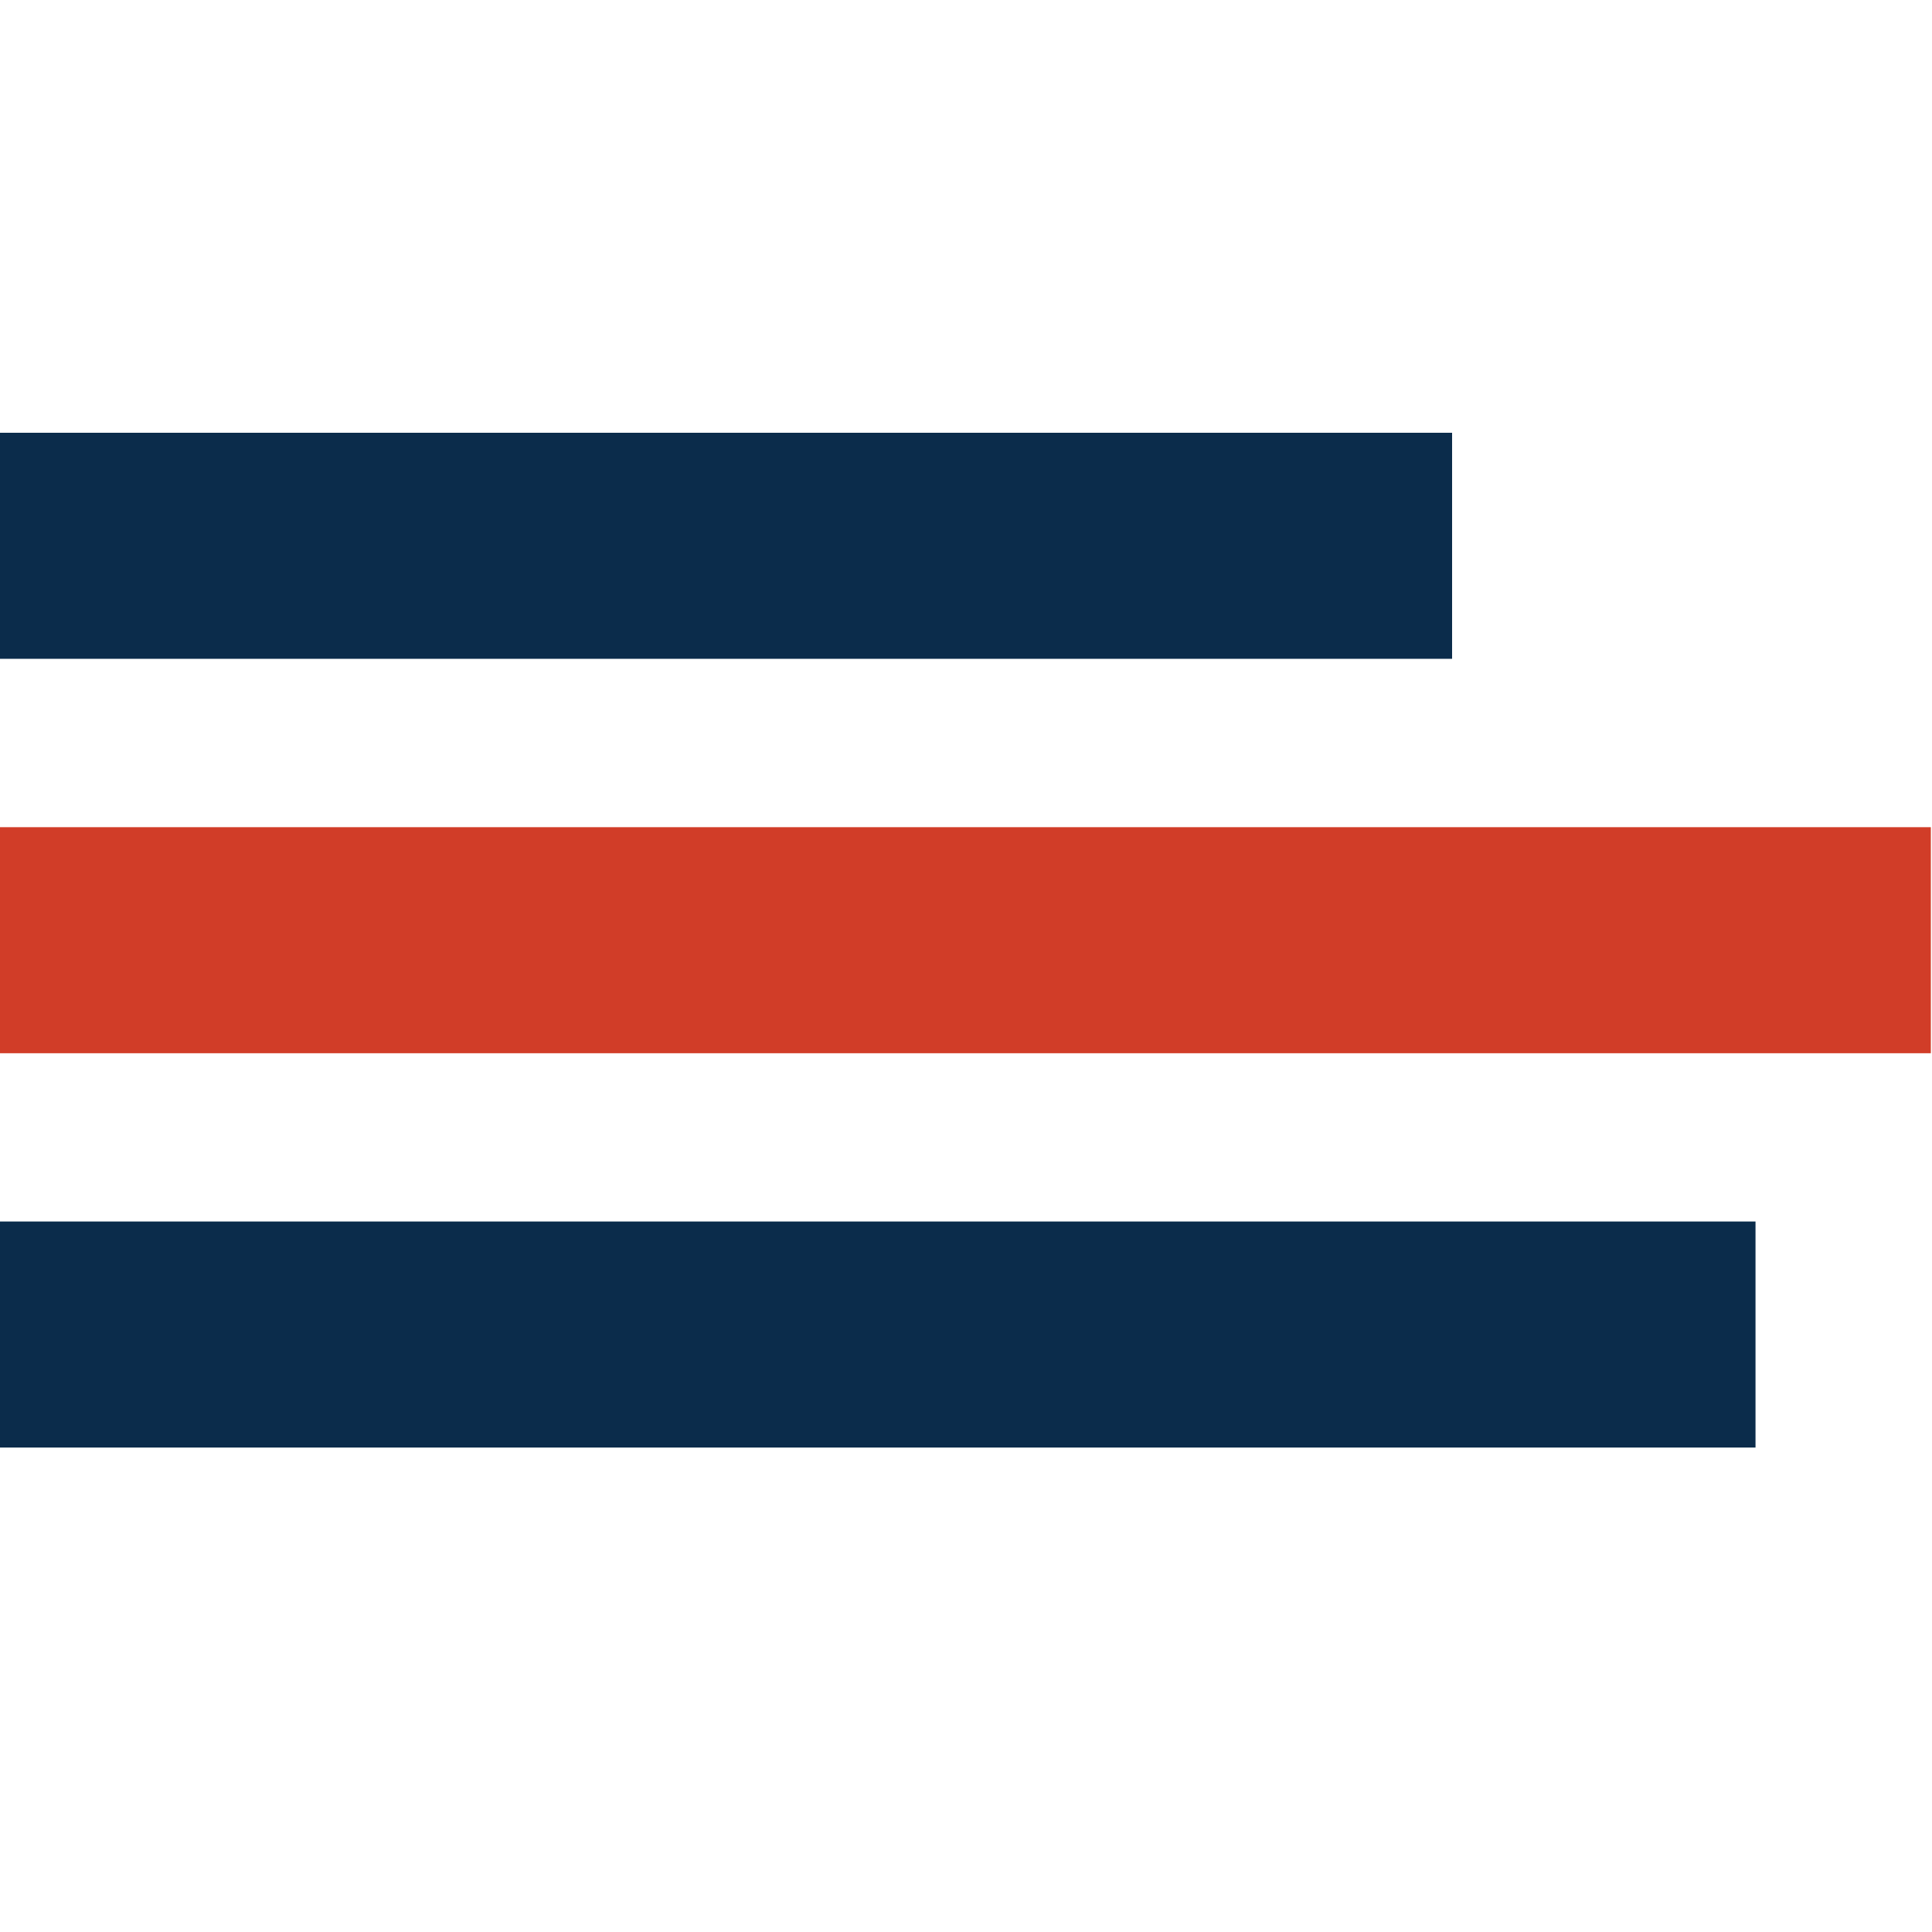 <?xml version="1.0" encoding="UTF-8"?>
<svg id="Layer_1" data-name="Layer 1" xmlns="http://www.w3.org/2000/svg" viewBox="0 0 200 200">
  <defs>
    <style>
      .cls-1 {
        fill: #d13d28;
      }

      .cls-2 {
        fill: #0b2c4b;
      }
    </style>
  </defs>
  <rect class="cls-2" x="-.12" y="44.8" width="150.44" height="23.4"/>
  <rect class="cls-1" x="-.12" y="85.63" width="200" height="23.4"/>
  <rect class="cls-2" x="-.12" y="126.45" width="181.85" height="23.4"/>
</svg>